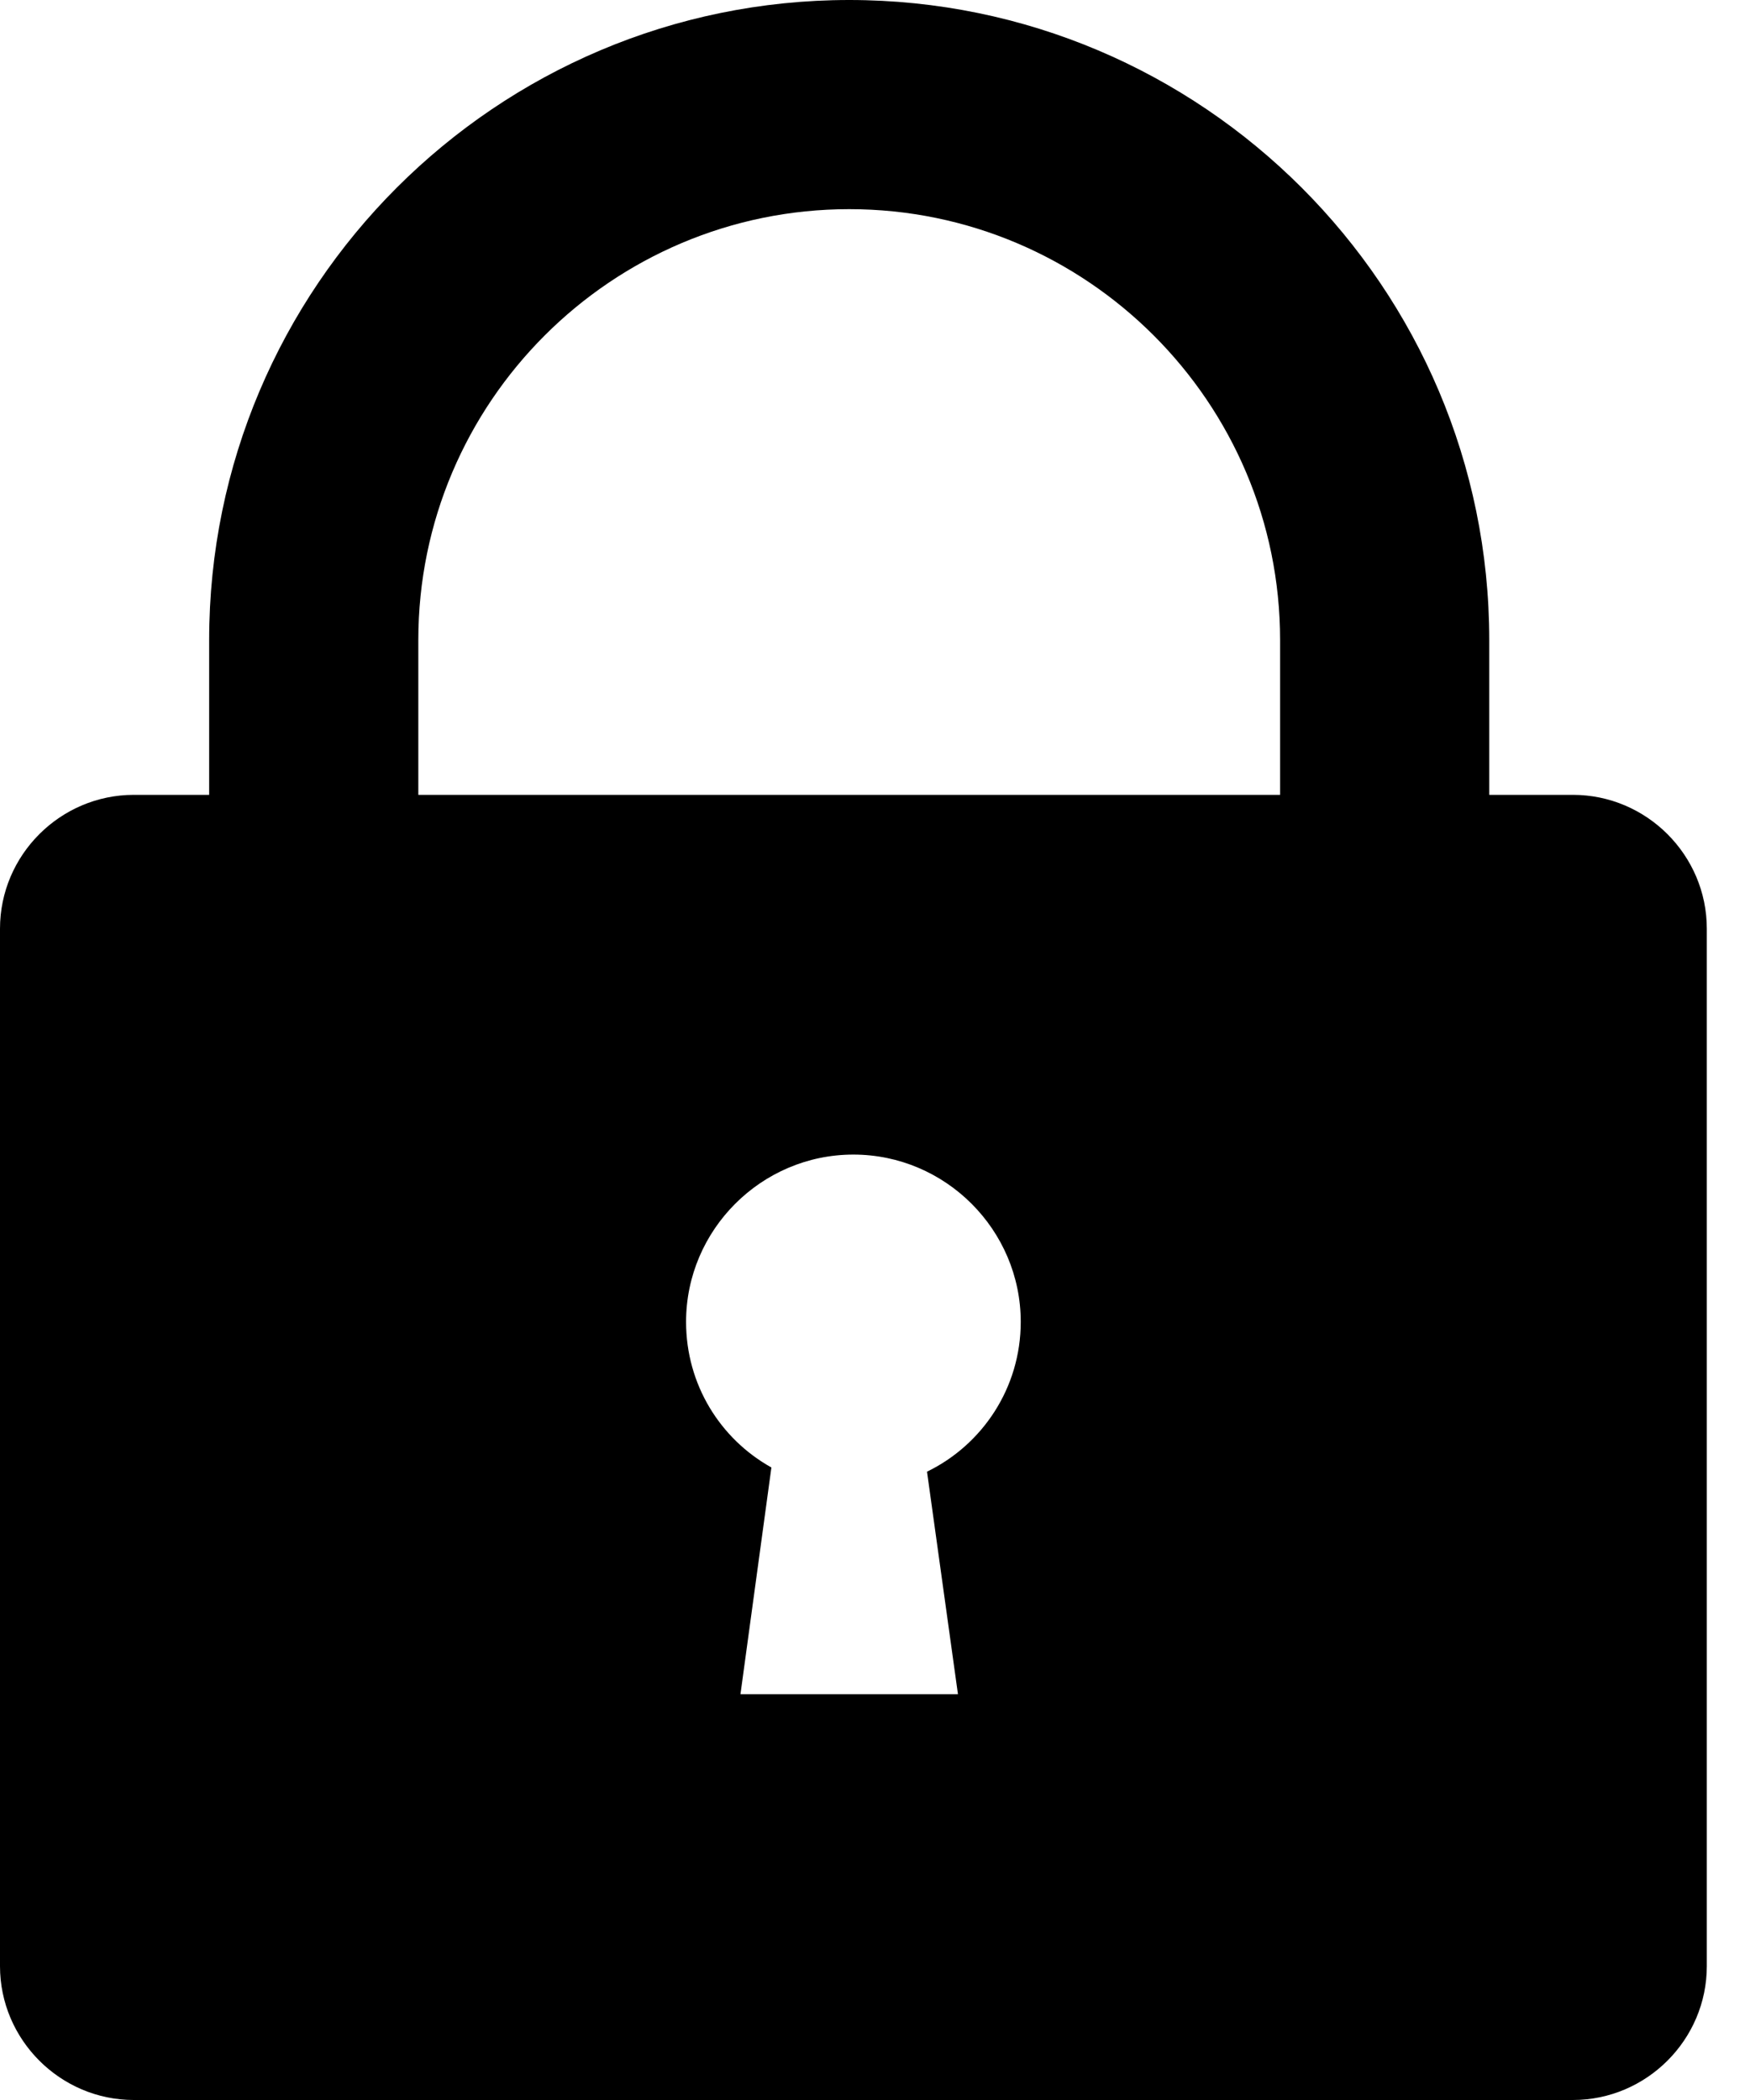 <svg viewBox="0 0 25 30" fill="none" xmlns="http://www.w3.org/2000/svg">
<path d="M22.47 11.355H21.275V9.143C21.275 4.1 17.175 0 12.132 0C7.088 0 2.988 4.1 2.988 9.143V11.355H1.912C0.861 11.355 0 12.215 0 13.267V28.088C0 29.139 0.861 30 1.912 30H22.47C23.522 30 24.383 29.139 24.383 28.088V13.267C24.383 12.215 23.522 11.355 22.47 11.355ZM13.243 21.024L13.685 24.203H10.578L11.02 20.964C10.291 20.558 9.801 19.781 9.801 18.884C9.801 17.57 10.877 16.494 12.191 16.494C13.506 16.494 14.582 17.57 14.582 18.884C14.582 19.829 14.032 20.641 13.243 21.024ZM18.287 11.355H5.976V9.143C5.976 5.749 8.737 2.988 12.132 2.988C15.526 2.988 18.287 5.749 18.287 9.143V11.355Z" fill='currentColor'/>
</svg>
